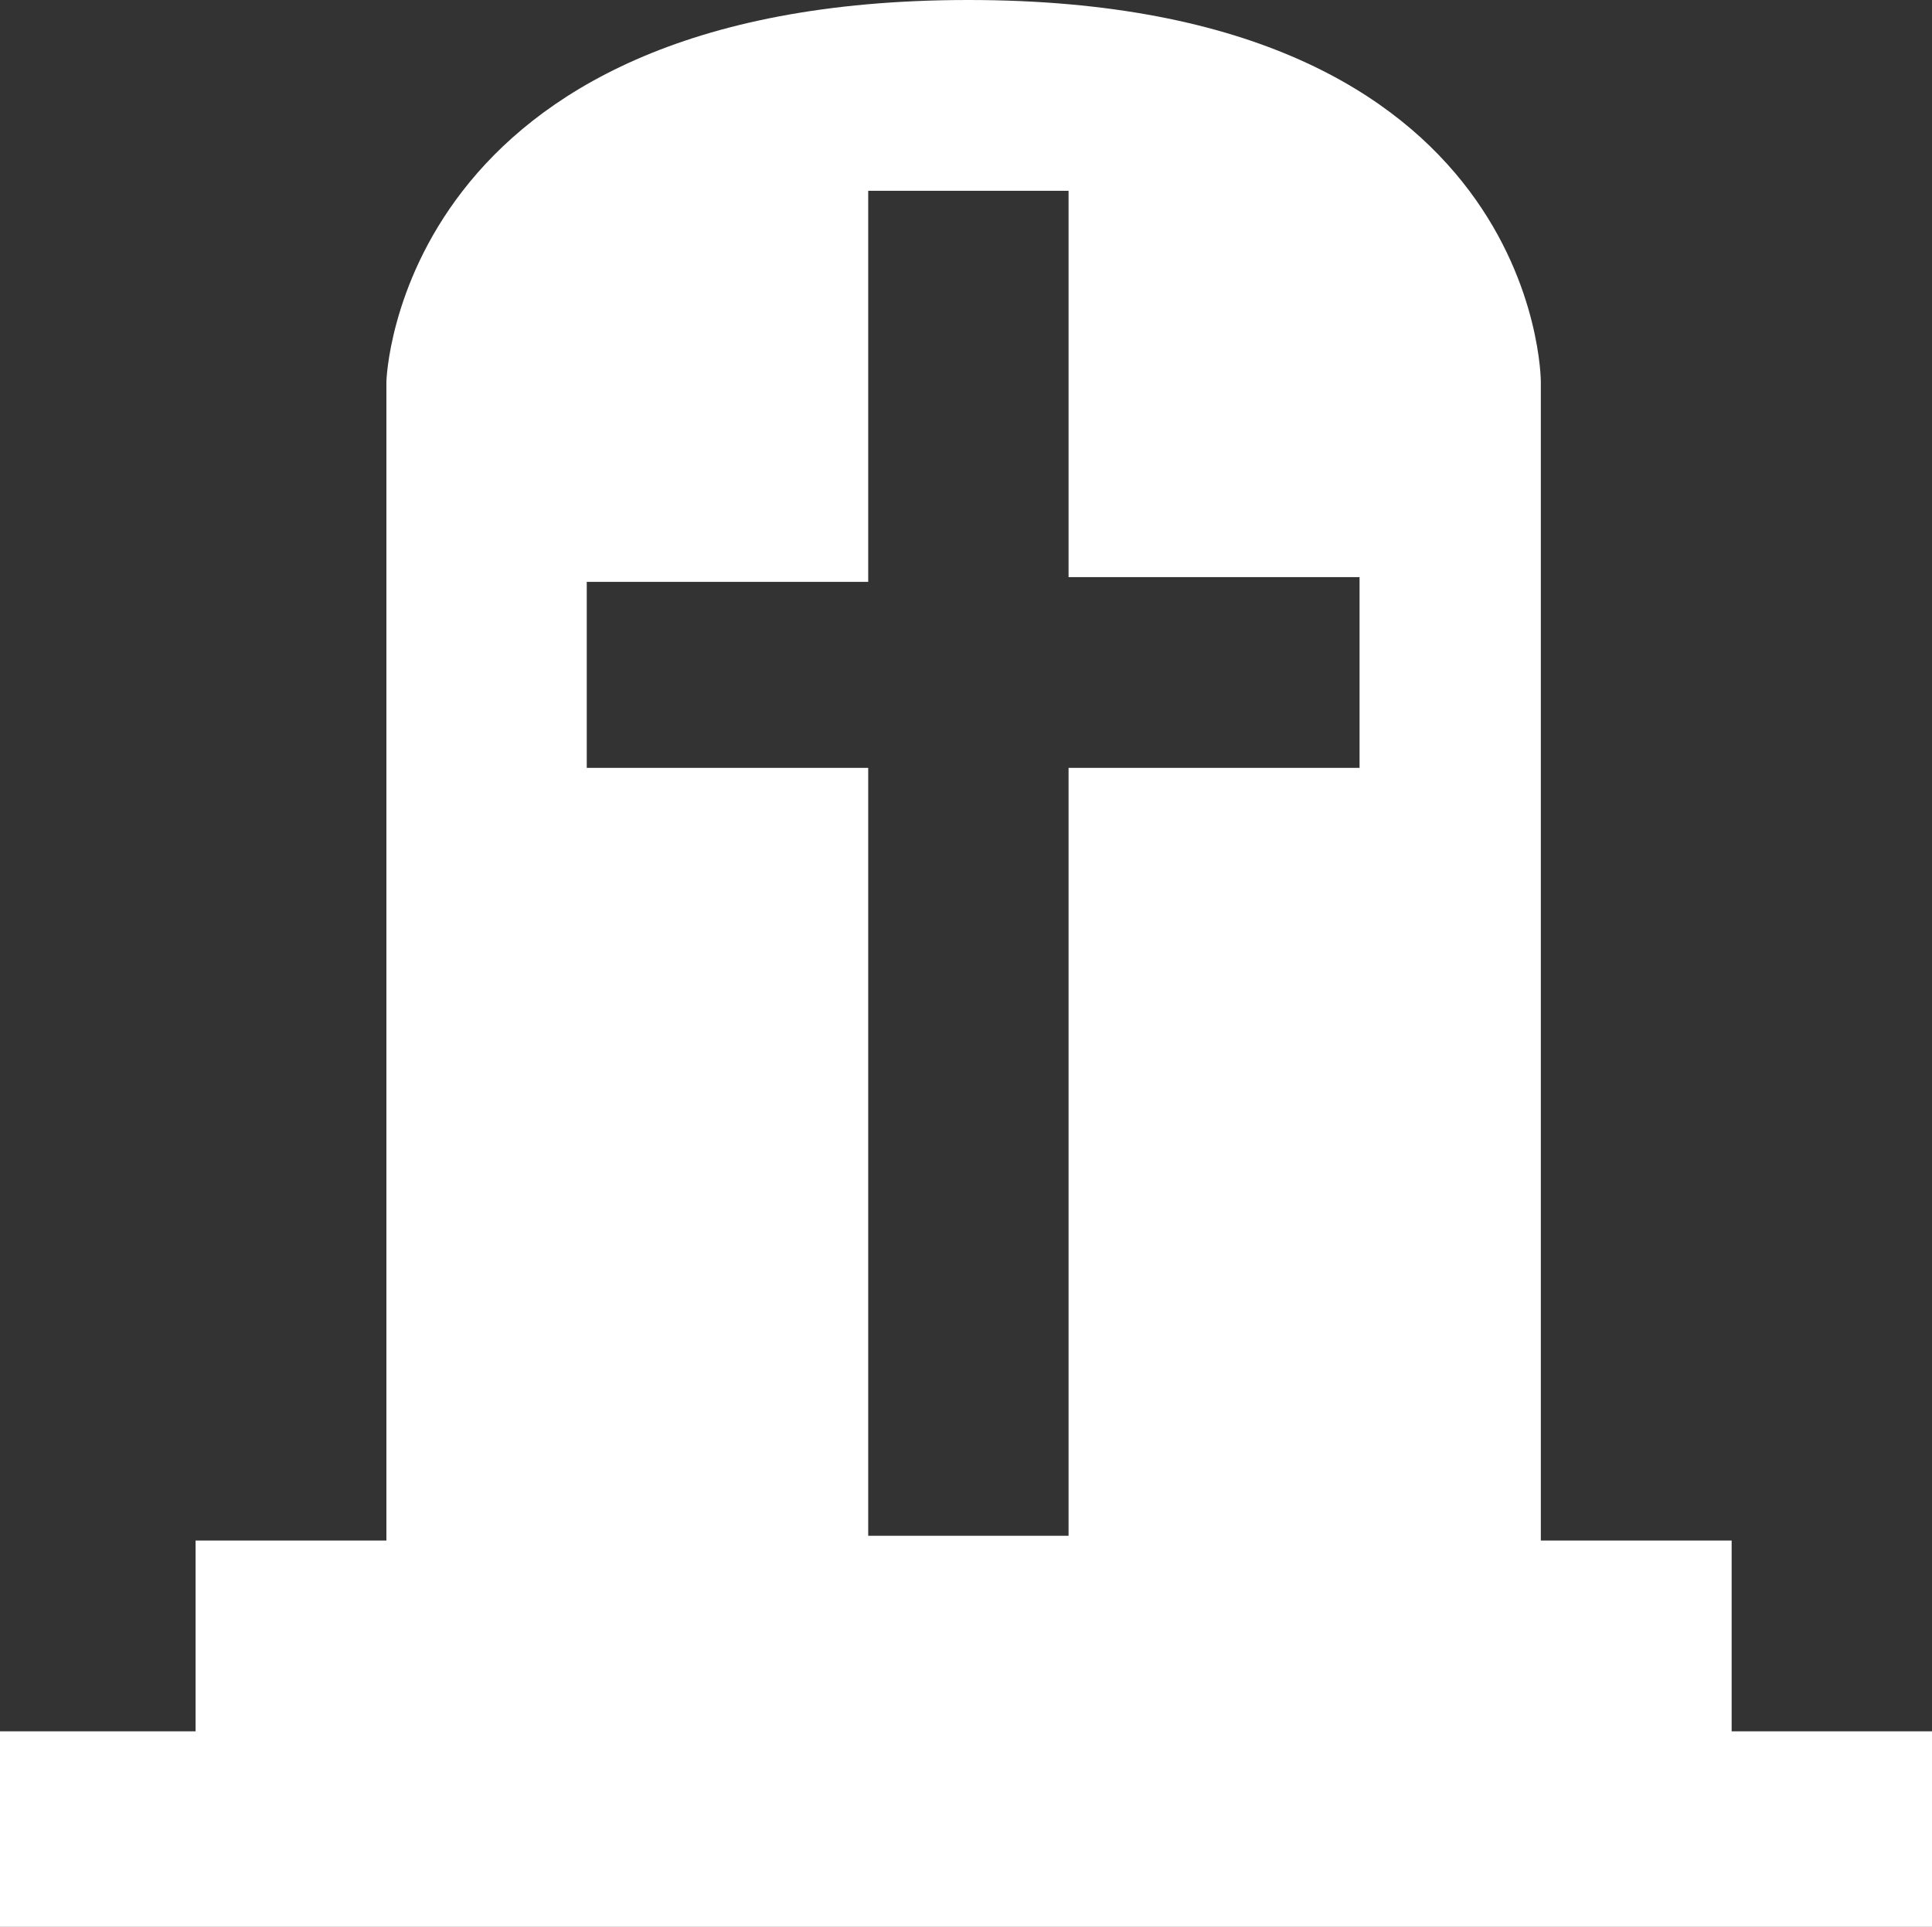 <?xml version="1.0" encoding="utf-8"?>
<!-- Generator: Adobe Illustrator 18.1.1, SVG Export Plug-In . SVG Version: 6.00 Build 0)  -->
<svg version="1.1" id="Layer_1" xmlns="http://www.w3.org/2000/svg" xmlns:xlink="http://www.w3.org/1999/xlink" x="0px" y="0px"
	 viewBox="0 0 40.5 40.4" enable-background="new 0 0 40.5 40.4" xml:space="preserve">
<rect x="0" y="0" width="40.5" height="40.4" fill="#333333" stroke="none"/>
<path fill="#FFFFFF" d="M36.3,36.3v-4h-4V8c0,0,0-8-12-8S8.1,8,8.1,8v24.3h-4v4H0v4.1h40.5v-4.1H36.3z M28.4,16.1h-6v16.1h-4.2V16.1
	l-5.9,0v-3.9h5.9V4h4.2v8.1h6.1V16.1z"/>
</svg>
